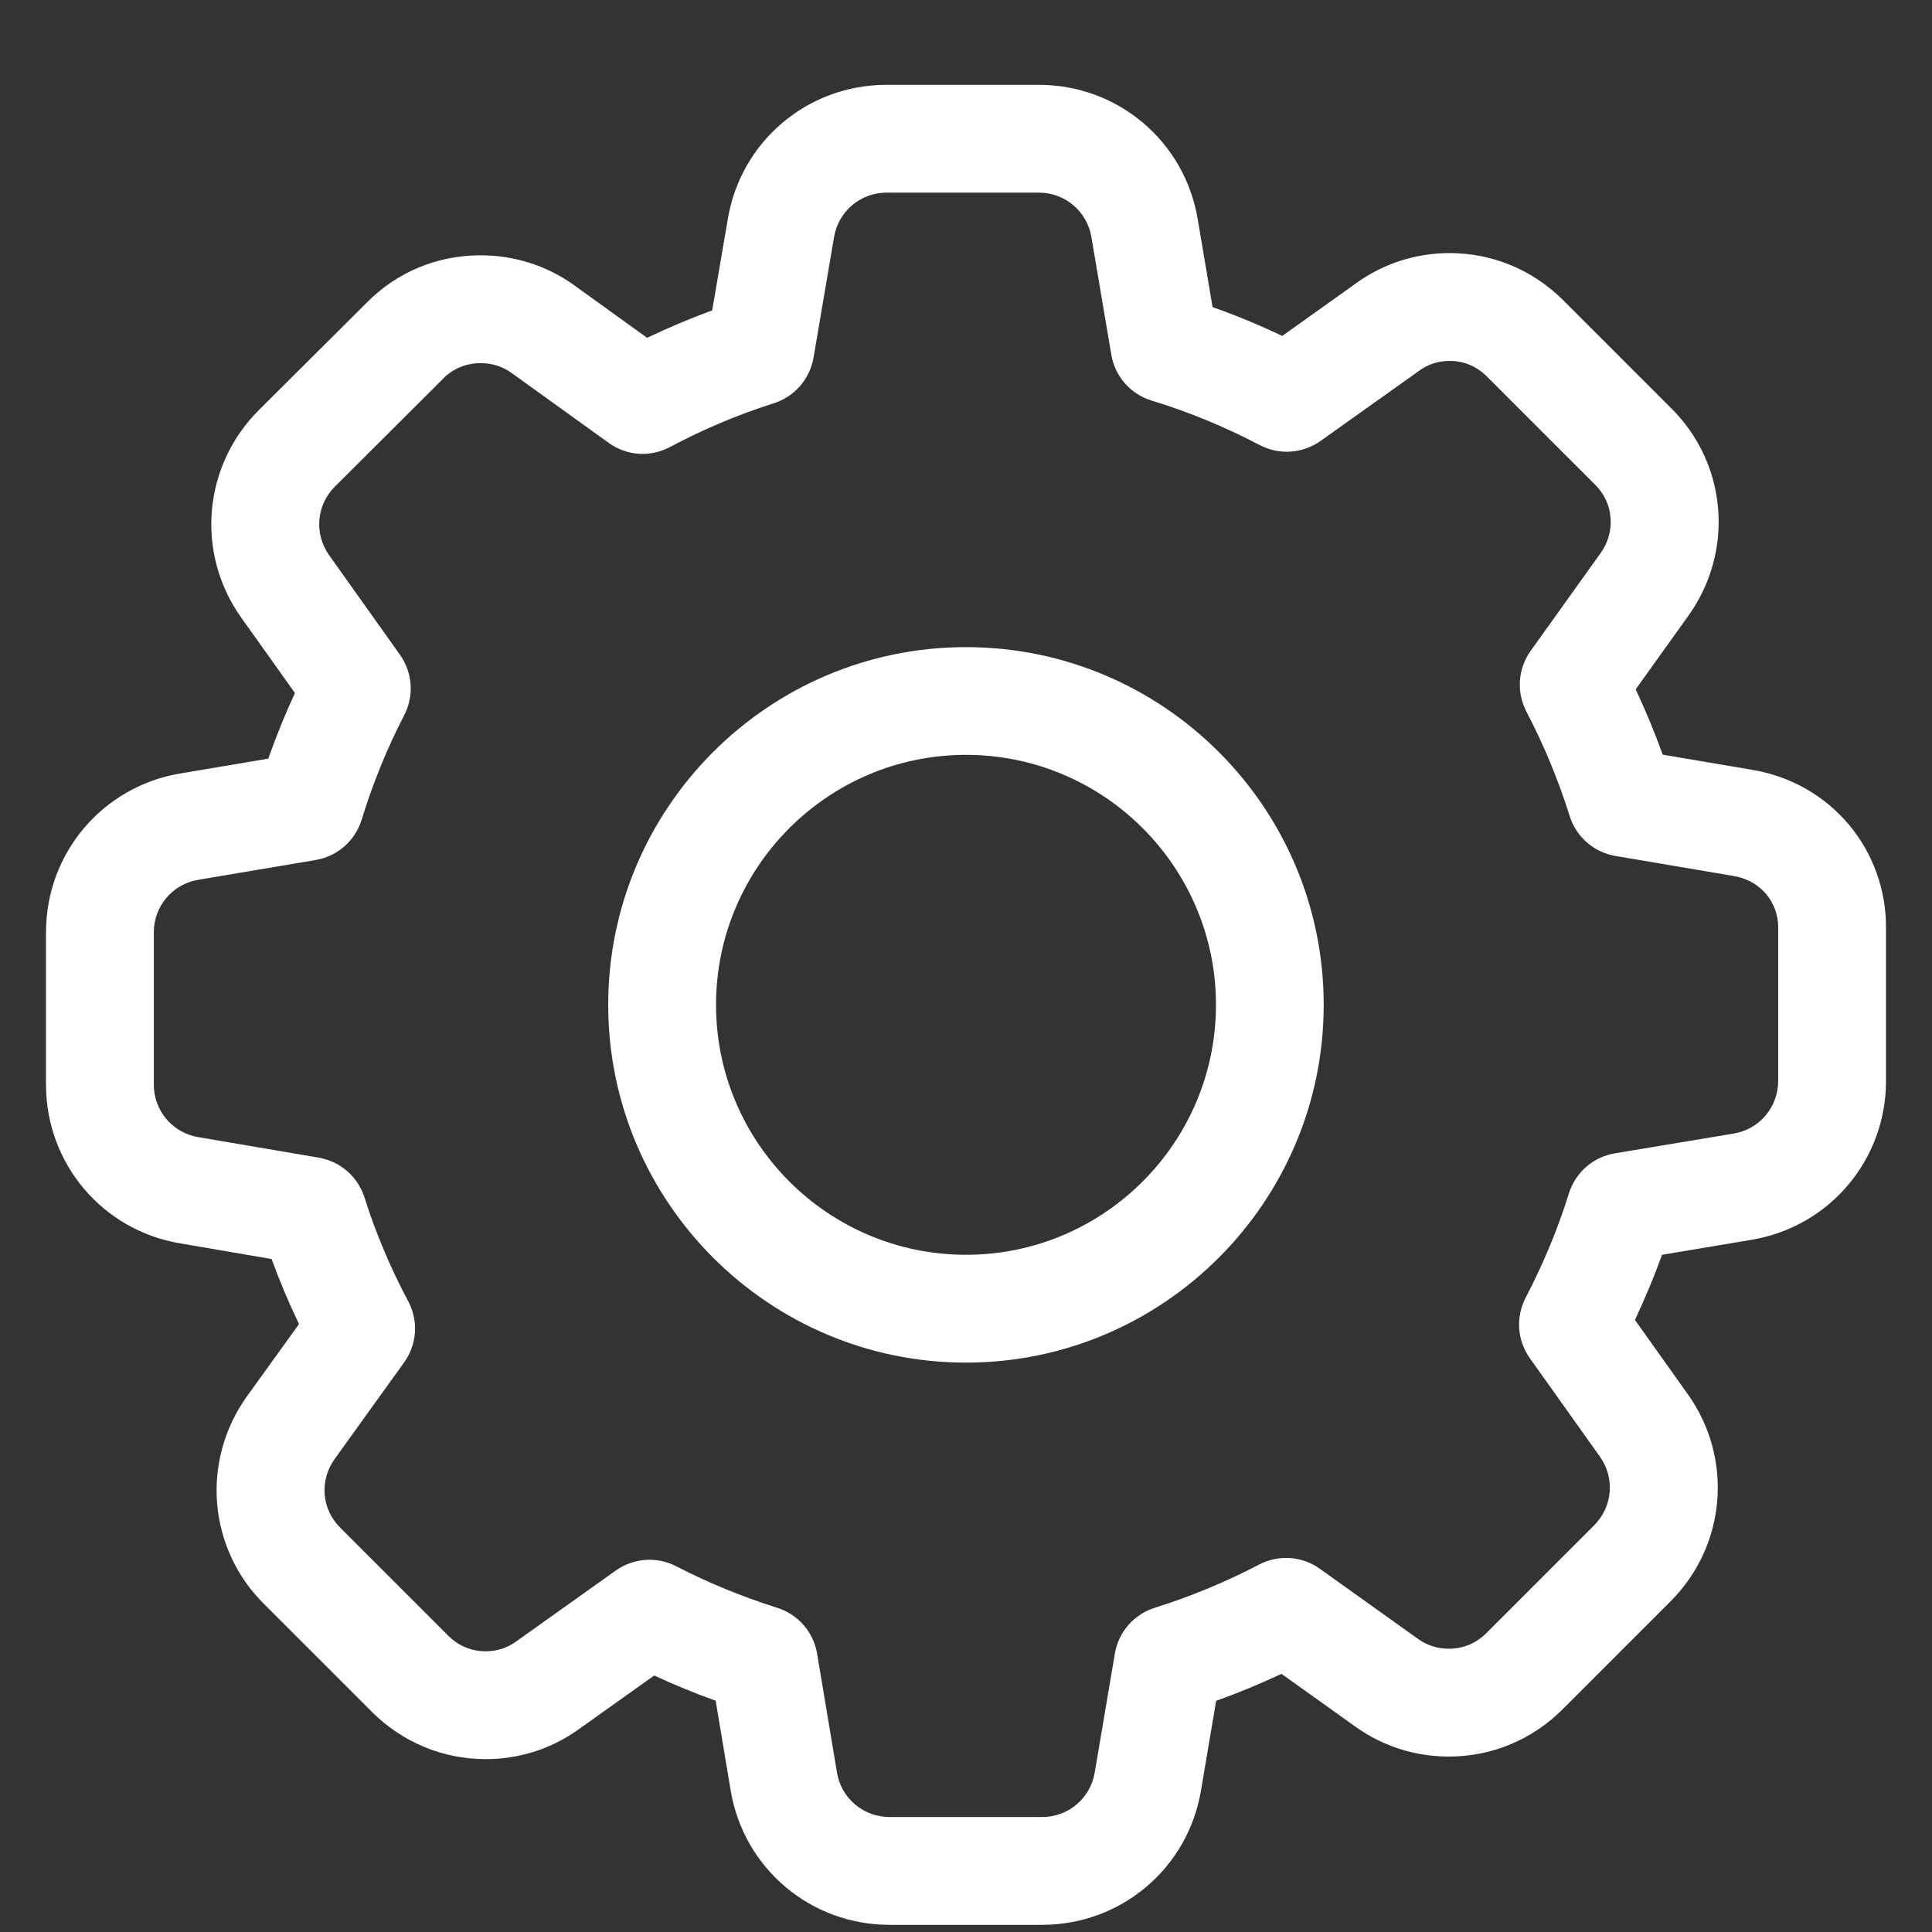 <svg width="21" height="21" viewBox="0 0 21 21" fill="none" xmlns="http://www.w3.org/2000/svg">
<rect x="0" y="0" width="21" height="21" fill="#333333" stroke="none"/>
<g id="gear 1" clip-path="url(#clip0_210_218)">
<path id="Vector" d="M19.048 8.368L18.073 8.203C17.986 7.961 17.888 7.724 17.779 7.493L18.354 6.69C18.854 5.988 18.773 5.039 18.165 4.437L16.993 3.265C16.662 2.934 16.223 2.751 15.757 2.751C15.389 2.751 15.039 2.864 14.744 3.076L13.938 3.651C13.688 3.533 13.435 3.428 13.18 3.338L13.019 2.383C12.877 1.536 12.151 0.922 11.292 0.922H9.636C8.778 0.922 8.052 1.536 7.911 2.381L7.741 3.374C7.502 3.461 7.266 3.561 7.034 3.672L6.242 3.101C5.946 2.888 5.593 2.775 5.224 2.775C4.753 2.775 4.314 2.957 3.986 3.29L2.811 4.46C2.205 5.067 2.125 6.015 2.622 6.713L3.206 7.533C3.098 7.765 3.002 8.003 2.916 8.246L1.96 8.407C1.114 8.549 0.5 9.275 0.5 10.133V11.789C0.5 12.648 1.114 13.374 1.959 13.515L2.952 13.685C3.039 13.924 3.139 14.161 3.25 14.392L2.681 15.182C2.182 15.884 2.262 16.832 2.87 17.435L4.042 18.607C4.374 18.938 4.813 19.121 5.279 19.121C5.646 19.121 5.997 19.008 6.291 18.796L7.111 18.212C7.326 18.312 7.55 18.404 7.779 18.486L7.942 19.462C8.084 20.308 8.81 20.922 9.668 20.922H11.328C12.186 20.922 12.912 20.308 13.054 19.463L13.219 18.487C13.461 18.401 13.698 18.302 13.929 18.194L14.73 18.766C15.027 18.98 15.379 19.093 15.749 19.093C16.215 19.093 16.654 18.911 16.985 18.579L18.157 17.407C18.764 16.801 18.843 15.853 18.346 15.155L17.771 14.347C17.882 14.111 17.981 13.874 18.066 13.639L19.039 13.476C19.886 13.334 20.5 12.608 20.5 11.75V10.098C20.509 9.238 19.9 8.511 19.048 8.368ZM19.328 11.75C19.328 12.034 19.125 12.274 18.846 12.321L17.554 12.536C17.316 12.576 17.124 12.744 17.052 12.975C16.937 13.347 16.78 13.727 16.584 14.104C16.473 14.317 16.491 14.57 16.63 14.765L17.391 15.834C17.555 16.065 17.529 16.378 17.328 16.579L16.156 17.751C16.045 17.862 15.904 17.921 15.749 17.921C15.626 17.921 15.511 17.885 15.413 17.814L14.348 17.053C14.153 16.913 13.898 16.895 13.684 17.007C13.326 17.194 12.946 17.352 12.554 17.475C12.325 17.547 12.158 17.738 12.118 17.974L11.899 19.268C11.852 19.547 11.612 19.75 11.328 19.75H9.668C9.384 19.75 9.144 19.547 9.098 19.268L8.882 17.977C8.843 17.74 8.676 17.548 8.447 17.476C8.061 17.353 7.693 17.202 7.353 17.026C7.26 16.977 7.16 16.954 7.06 16.954C6.931 16.954 6.802 16.993 6.692 17.072L5.609 17.843C5.511 17.913 5.4 17.949 5.279 17.949C5.124 17.949 4.983 17.89 4.871 17.778L3.697 16.604C3.497 16.406 3.471 16.094 3.634 15.864L4.391 14.811C4.534 14.614 4.551 14.357 4.436 14.142C4.244 13.781 4.084 13.403 3.962 13.017C3.89 12.79 3.699 12.623 3.464 12.583L2.154 12.36C1.875 12.313 1.672 12.073 1.672 11.789V10.133C1.672 9.85 1.875 9.61 2.155 9.563L3.431 9.348C3.669 9.307 3.861 9.139 3.932 8.907C4.053 8.513 4.208 8.132 4.393 7.775C4.503 7.563 4.485 7.31 4.346 7.115L3.577 6.034C3.413 5.803 3.439 5.49 3.639 5.29L4.815 4.118L4.819 4.113C4.925 4.006 5.069 3.947 5.224 3.947C5.346 3.947 5.462 3.983 5.558 4.052L6.615 4.813C6.813 4.956 7.069 4.973 7.284 4.858C7.645 4.666 8.024 4.506 8.409 4.384C8.636 4.312 8.802 4.122 8.843 3.886L9.066 2.576C9.113 2.297 9.353 2.094 9.637 2.094H11.293C11.576 2.094 11.816 2.297 11.863 2.577L12.079 3.853C12.119 4.092 12.288 4.284 12.52 4.355C12.915 4.475 13.31 4.637 13.693 4.838C13.906 4.949 14.159 4.931 14.355 4.792L15.427 4.029C15.524 3.958 15.635 3.923 15.757 3.923C15.912 3.923 16.053 3.982 16.164 4.094L17.338 5.268C17.539 5.466 17.564 5.778 17.4 6.009L16.638 7.074C16.498 7.27 16.481 7.525 16.593 7.738C16.78 8.096 16.938 8.476 17.061 8.868C17.133 9.097 17.324 9.264 17.56 9.304L18.852 9.523L18.853 9.524C19.132 9.57 19.332 9.807 19.328 10.086V11.75Z" fill="white"/>
<path id="Vector_2" d="M10.5 7.034C8.356 7.034 6.611 8.778 6.611 10.922C6.611 13.066 8.356 14.811 10.5 14.811C12.644 14.811 14.388 13.066 14.388 10.922C14.388 8.778 12.644 7.034 10.5 7.034ZM10.5 13.639C9.002 13.639 7.783 12.42 7.783 10.922C7.783 9.424 9.002 8.205 10.5 8.205C11.998 8.205 13.217 9.424 13.217 10.922C13.217 12.42 11.998 13.639 10.5 13.639Z" fill="white"/>
</g>
<defs>
<clipPath id="clip0_210_218">
<rect width="20" height="20" fill="white" transform="translate(0.5 0.922)"/>
</clipPath>
</defs>
</svg>
